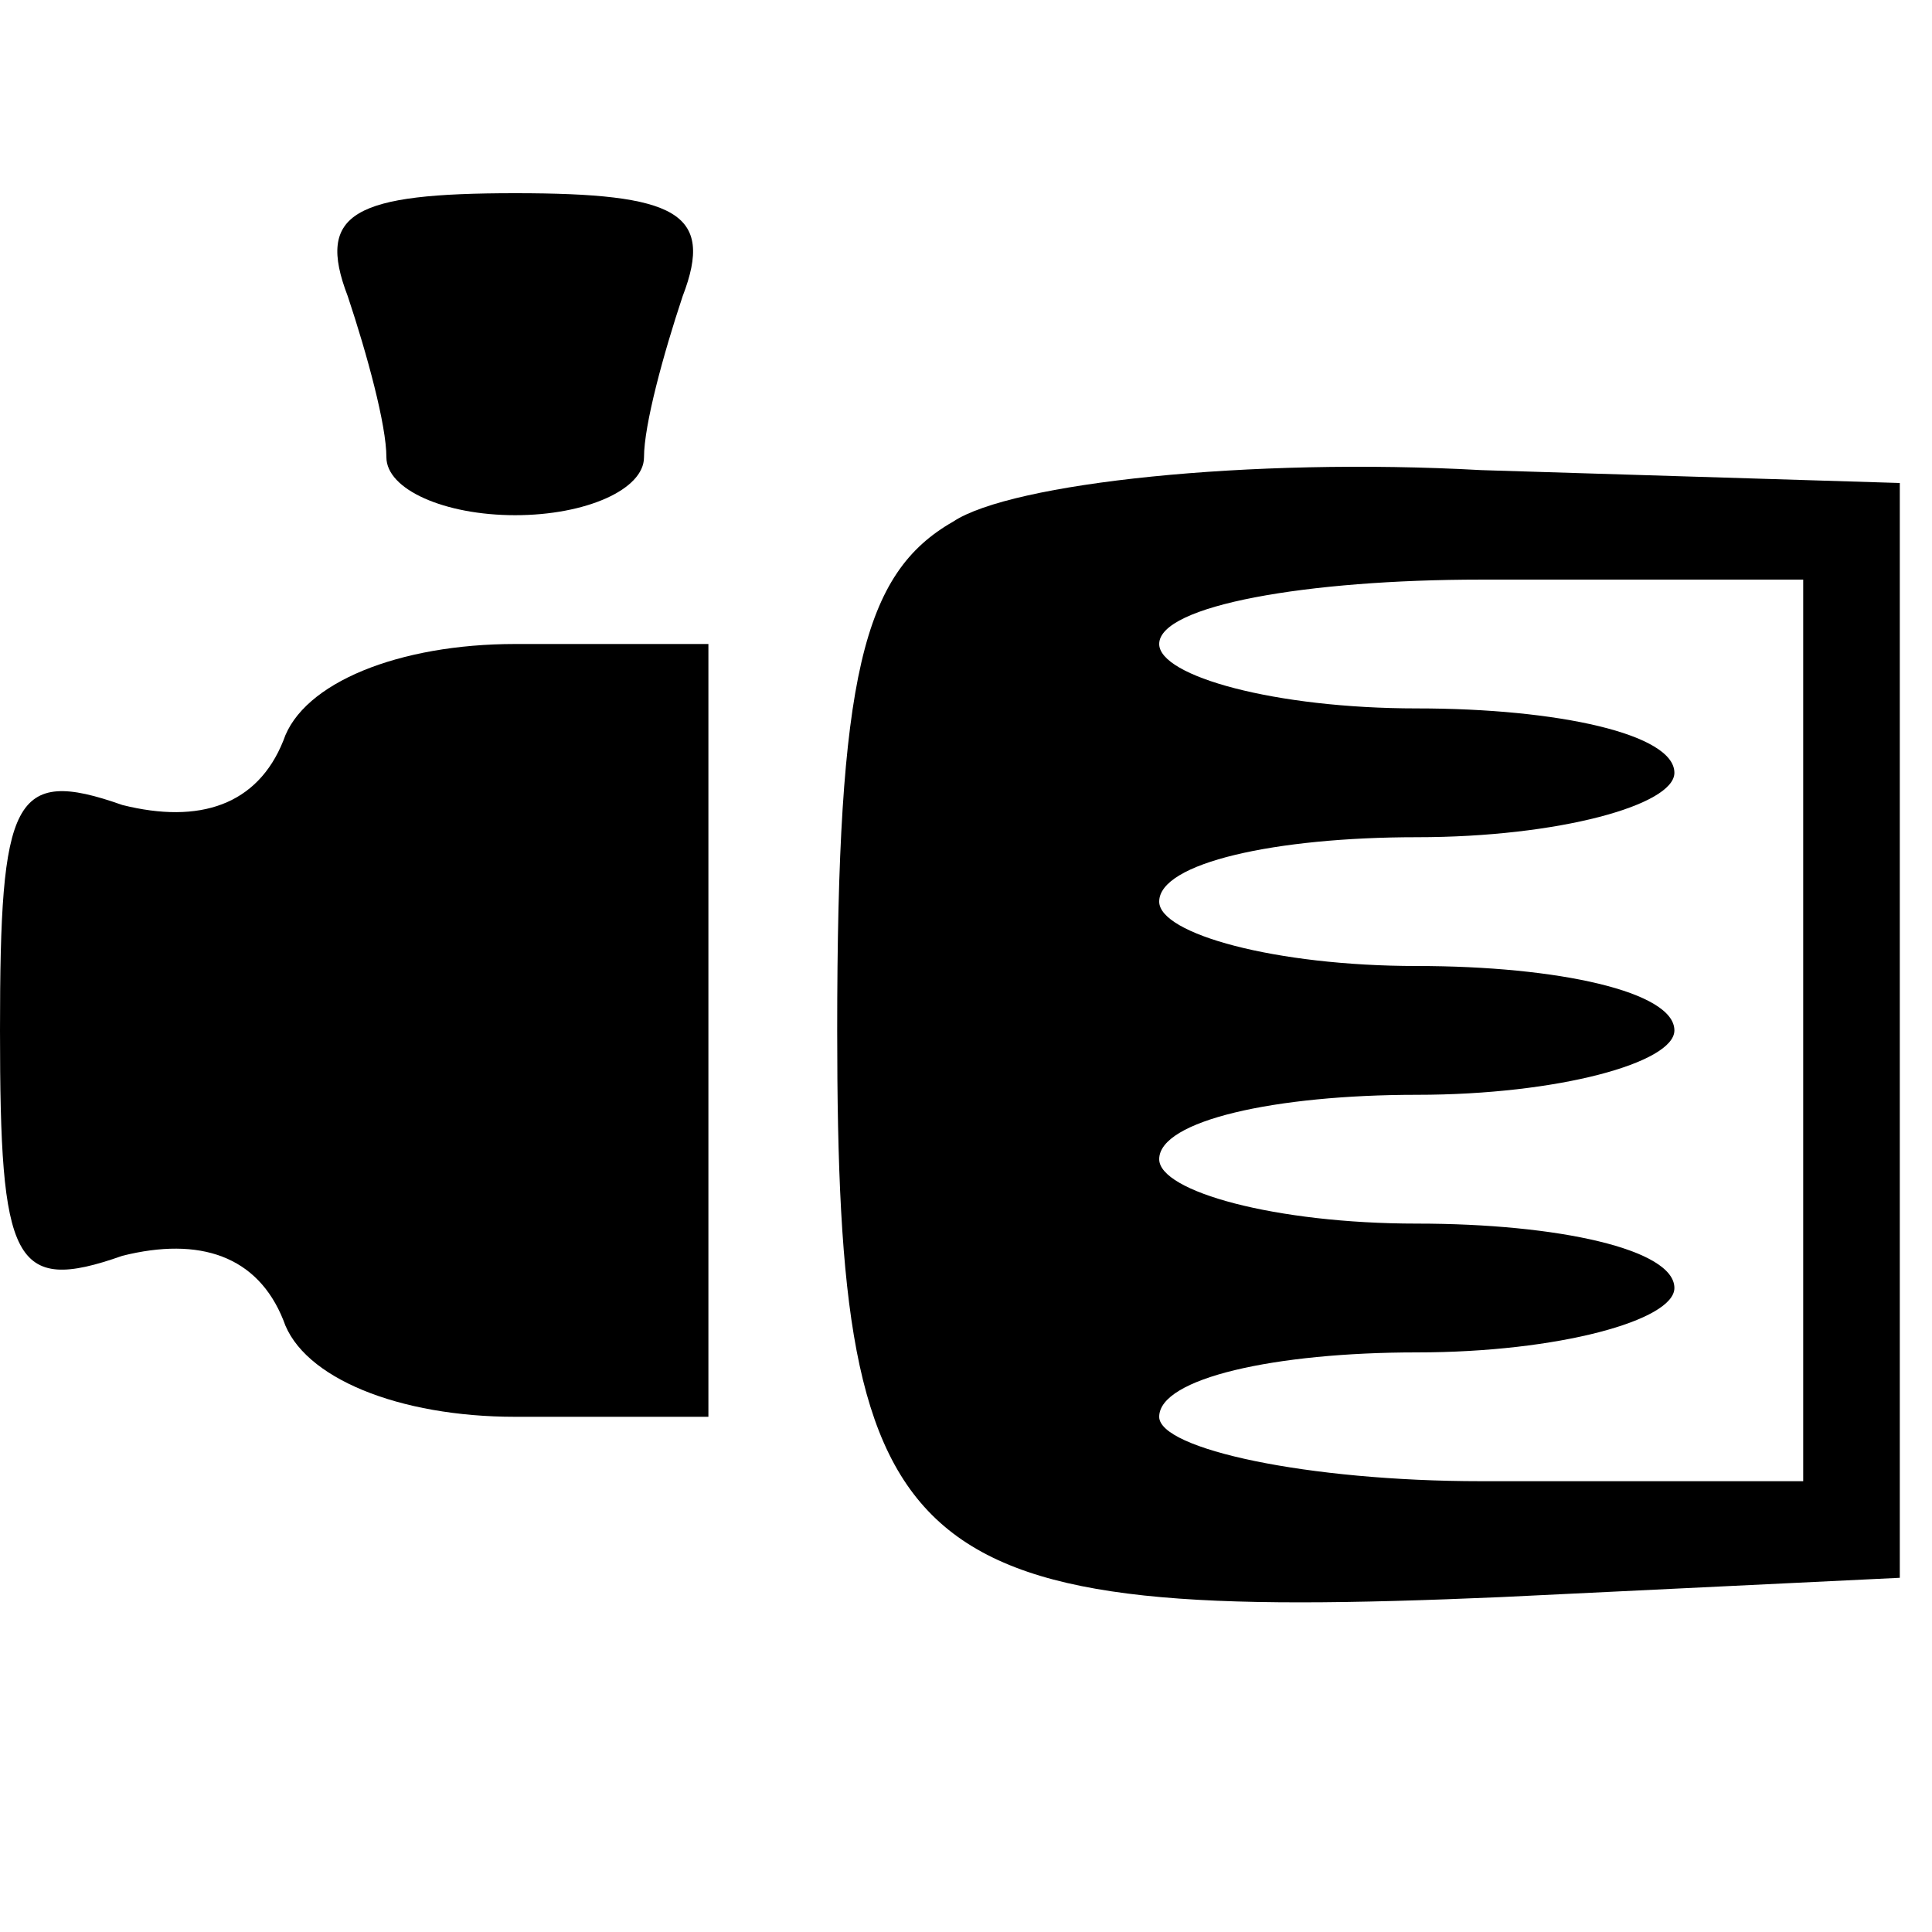 <?xml version="1.0" standalone="no"?>
<!DOCTYPE svg PUBLIC "-//W3C//DTD SVG 20010904//EN"
 "http://www.w3.org/TR/2001/REC-SVG-20010904/DTD/svg10.dtd">
<svg version="1.0" xmlns="http://www.w3.org/2000/svg"
 width="30pt" height="30pt" viewBox="0 0 30 30"
 preserveAspectRatio="xMidYMid meet">

<g transform="translate(0,30) scale(0.1,-0.1)"
fill="#000000" stroke="none">
<path d="M54 254 c3 -9 6 -20 6 -25 0 -5 9 -9 20 -9 11 0 20 4 20 9 0 5 3 16
6 25 5 13 -1 16 -26 16 -25 0 -31 -3 -26 -16z"/>
<path d="M148 219 c-14 -8 -18 -24 -18 -79 0 -84 10 -92 103 -88 l62 3 0 85 0
85 -65 2 c-36 2 -73 -2 -82 -8z m132 -79 l0 -70 -50 0 c-27 0 -50 5 -50 10 0
6 18 10 40 10 22 0 40 5 40 10 0 6 -18 10 -40 10 -22 0 -40 5 -40 10 0 6 18
10 40 10 22 0 40 5 40 10 0 6 -18 10 -40 10 -22 0 -40 5 -40 10 0 6 18 10 40
10 22 0 40 5 40 10 0 6 -18 10 -40 10 -22 0 -40 5 -40 10 0 6 23 10 50 10 l50
0 0 -70z"/>
<path d="M44 185 c-4 -10 -13 -13 -25 -10 -17 6 -19 1 -19 -35 0 -36 2 -41 19
-35 12 3 21 0 25 -10 3 -9 18 -15 36 -15 l30 0 0 60 0 60 -30 0 c-18 0 -33 -6
-36 -15z"/>
</g>
</svg>

